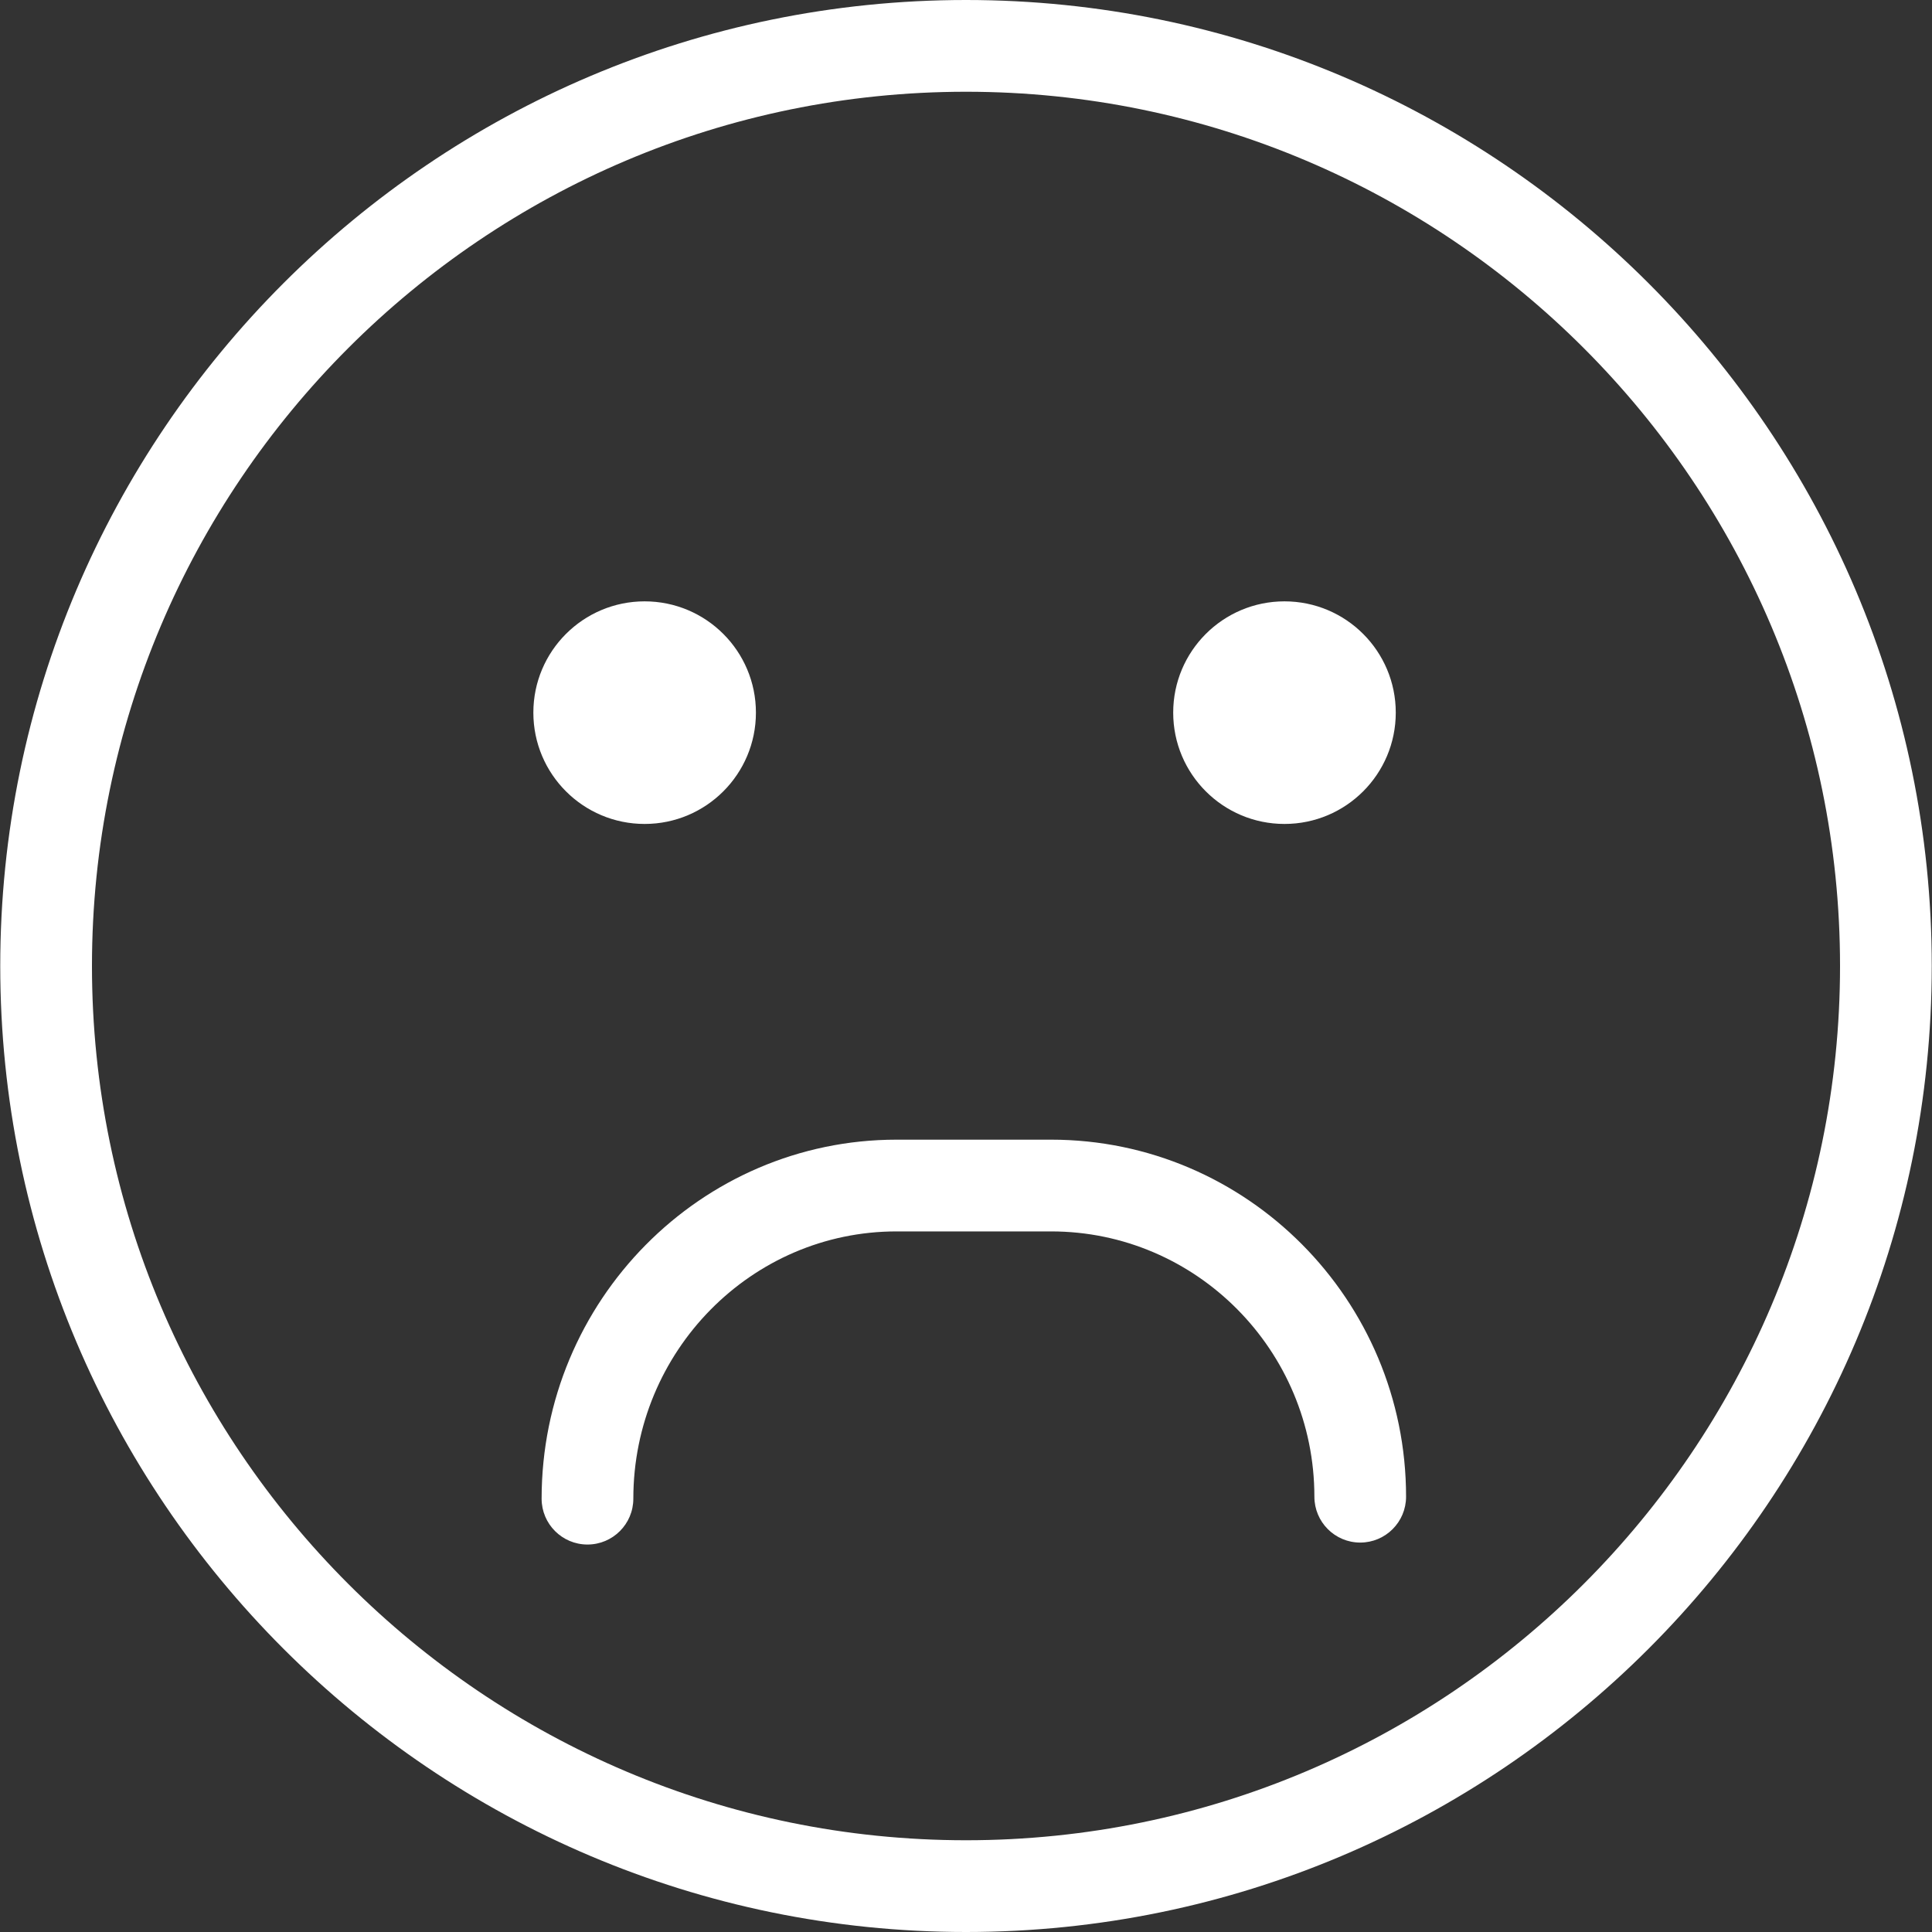 <?xml version="1.0" encoding="UTF-8" standalone="no"?>
<!-- Generator: Adobe Illustrator 19.1.0, SVG Export Plug-In . SVG Version: 6.00 Build 0)  -->

<svg
   xmlns:dc="http://purl.org/dc/elements/1.1/"
   xmlns:cc="http://creativecommons.org/ns#"
   xmlns:rdf="http://www.w3.org/1999/02/22-rdf-syntax-ns#"
   xmlns:svg="http://www.w3.org/2000/svg"
   xmlns="http://www.w3.org/2000/svg"
   xmlns:sodipodi="http://sodipodi.sourceforge.net/DTD/sodipodi-0.dtd"
   xmlns:inkscape="http://www.inkscape.org/namespaces/inkscape"
   version="1.1"
   id="Capa_1"
   x="0px"
   y="0px"
   viewBox="0 0 567.419 567.419"
   style="enable-background:new 0 0 567.419 567.419;"
   xml:space="preserve"
   sodipodi:docname="sad.svg"
   inkscape:version="0.92.4 5da689c313, 2019-01-14"><rect x="0" y="0" width="567.419" height="567.419" fill="#333333" stroke="none"/><defs
   id="defs183" /><sodipodi:namedview
   pagecolor="#ffffff"
   bordercolor="#666666"
   borderopacity="1"
   objecttolerance="10"
   gridtolerance="10"
   guidetolerance="10"
   inkscape:pageopacity="0"
   inkscape:pageshadow="2"
   inkscape:window-width="1918"
   inkscape:window-height="1055"
   id="namedview181"
   showgrid="false"
   inkscape:zoom="0.41591839"
   inkscape:cx="-272.89007"
   inkscape:cy="283.7095"
   inkscape:window-x="0"
   inkscape:window-y="1103"
   inkscape:window-maximized="0"
   inkscape:current-layer="Capa_1" />
<g
   id="g148"
   style="fill:#ffffff">
	<g
   id="g146"
   style="fill:#ffffff">
		<g
   id="group-3svg"
   style="fill:#ffffff">
			<path
   id="path-1_21_"
   d="M409.93,209.297c0,18.056-14.627,32.692-32.683,32.692c-18.047,0-32.683-14.636-32.683-32.692     s14.636-32.683,32.683-32.683C395.303,176.614,409.93,191.241,409.93,209.297z"
   style="fill:#ffffff" />
			<path
   id="path-2_21_"
   d="M222.011,209.297c0,18.056-14.636,32.692-32.683,32.692s-32.683-14.636-32.683-32.692     s14.636-32.683,32.683-32.683S222.011,191.241,222.011,209.297z"
   style="fill:#ffffff" />
			<path
   id="path-3_21_"
   d="M172.538,453.621c-7.434,0-13.468-6.025-13.468-13.468c0-58.138,46.762-105.439,104.245-105.439h45.397     c57.483,0,104.245,47.04,104.245,104.855c0,7.443-6.025,13.477-13.468,13.477c-7.435,0-13.459-6.034-13.459-13.477     c0-42.955-34.685-77.91-77.317-77.91h-45.397c-42.632,0-77.308,35.206-77.308,78.493     C186.006,447.596,179.972,453.621,172.538,453.621z"
   style="fill:#ffffff" />
			<path
   id="path-4_21_"
   d="M283.714,567.419c-156.403,0-283.642-127.275-283.642-283.714C0.072,127.275,127.311,0,283.714,0     c156.394,0,283.633,127.275,283.633,283.705C567.347,440.143,440.108,567.419,283.714,567.419z M283.714,26.946     c-141.552,0-256.705,115.181-256.705,256.759c0,141.588,115.154,256.768,256.705,256.768     c141.543,0,256.696-115.181,256.696-256.768C540.41,142.126,425.257,26.946,283.714,26.946z"
   style="fill:#ffffff" />
		</g>
	</g>
</g>
<g
   id="g150">
</g>
<g
   id="g152">
</g>
<g
   id="g154">
</g>
<g
   id="g156">
</g>
<g
   id="g158">
</g>
<g
   id="g160">
</g>
<g
   id="g162">
</g>
<g
   id="g164">
</g>
<g
   id="g166">
</g>
<g
   id="g168">
</g>
<g
   id="g170">
</g>
<g
   id="g172">
</g>
<g
   id="g174">
</g>
<g
   id="g176">
</g>
<g
   id="g178">
</g>
</svg>